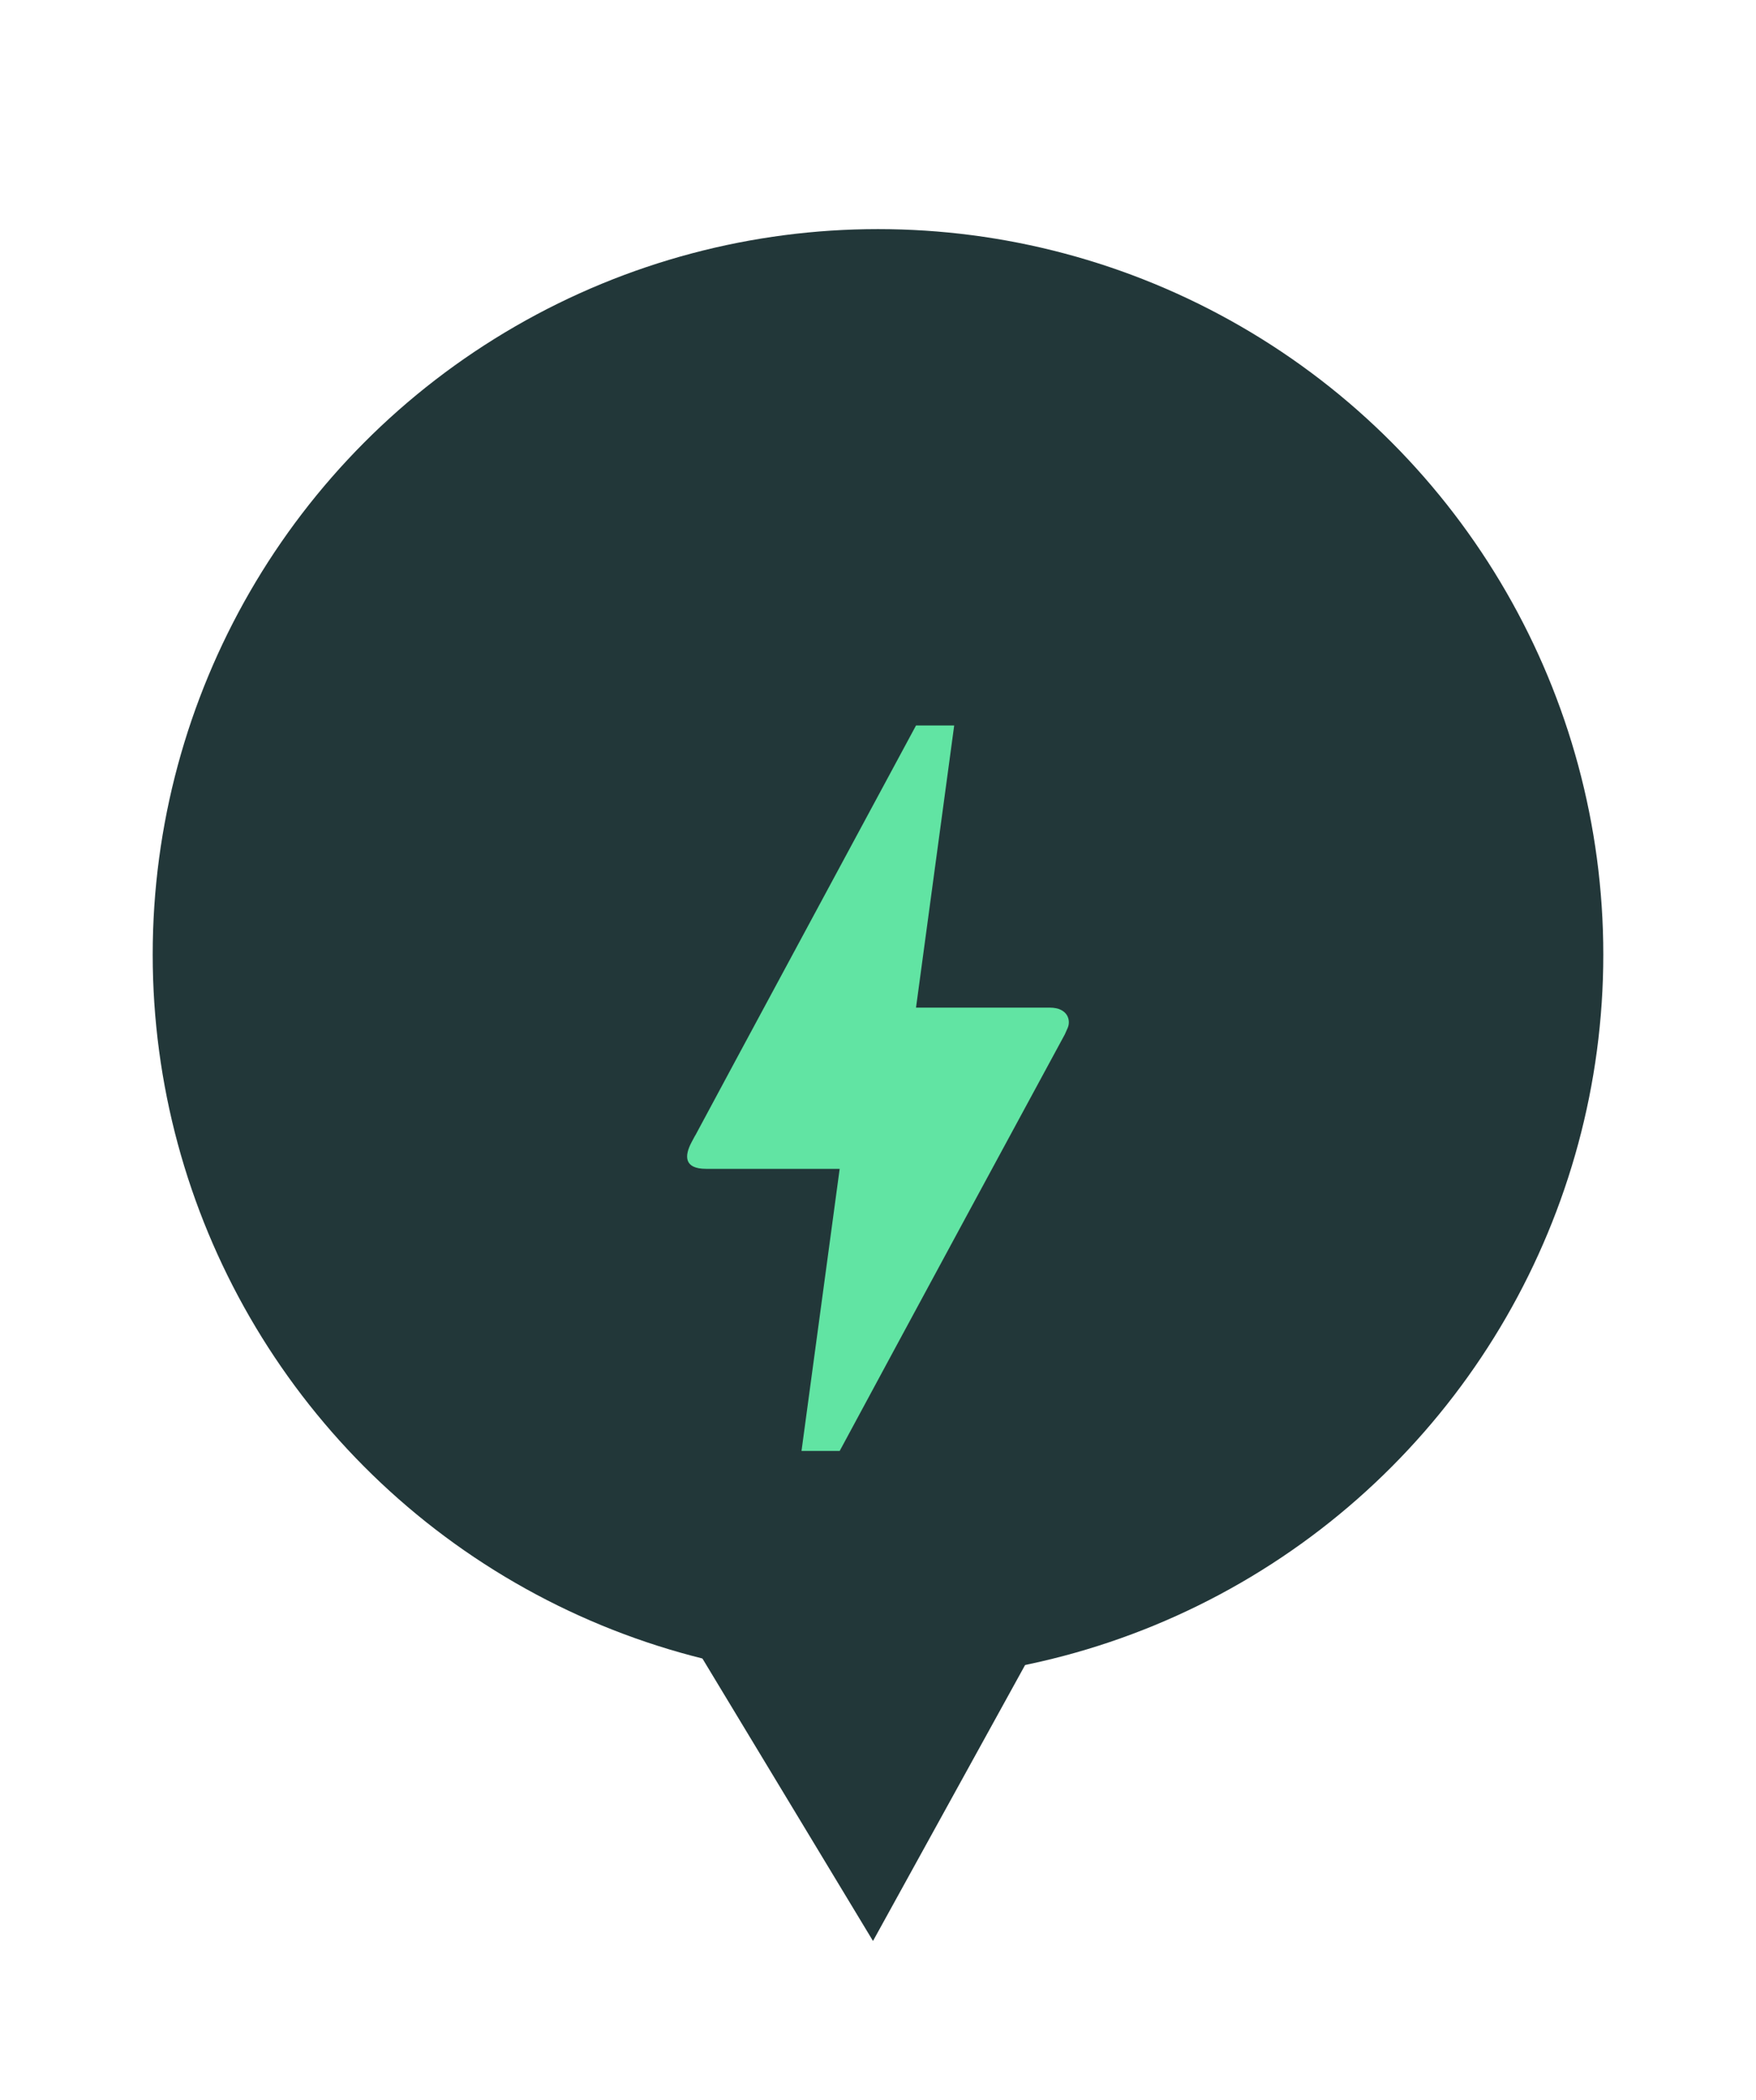 <svg width="46" height="55" viewBox="0 0 46 55" fill="none" xmlns="http://www.w3.org/2000/svg">
<g filter="url(#filter0_d_1372_241)">
<circle cx="23" cy="21" r="19" fill="#223739"/>
<path d="M22.869 46.833L9.196 24.196L35.637 23.673L22.869 46.833Z" fill="#223739"/>
<g filter="url(#filter1_d_1372_241)">
<path d="M21.996 30H20.996L21.996 22.611H18.496C17.916 22.611 17.926 22.273 18.116 21.914C18.306 21.556 18.166 21.83 18.186 21.788C19.476 19.381 21.416 15.792 23.996 11H24.996L23.996 18.389H27.496C27.986 18.389 28.056 18.737 27.966 18.927L27.896 19.086C23.956 26.358 21.996 30 21.996 30Z" fill="#61E4A3"/>
</g>
</g>
<defs>
<filter id="filter0_d_1372_241" x="0" y="2" width="46" height="52.833" filterUnits="userSpaceOnUse" color-interpolation-filters="sRGB">
<feFlood flood-opacity="0" result="BackgroundImageFix"/>
<feColorMatrix in="SourceAlpha" type="matrix" values="0 0 0 0 0 0 0 0 0 0 0 0 0 0 0 0 0 0 127 0" result="hardAlpha"/>
<feOffset dy="4"/>
<feGaussianBlur stdDeviation="2"/>
<feComposite in2="hardAlpha" operator="out"/>
<feColorMatrix type="matrix" values="0 0 0 0 0 0 0 0 0 0 0 0 0 0 0 0 0 0 0.25 0"/>
<feBlend mode="normal" in2="BackgroundImageFix" result="effect1_dropShadow_1372_241"/>
<feBlend mode="normal" in="SourceGraphic" in2="effect1_dropShadow_1372_241" result="shape"/>
</filter>
<filter id="filter1_d_1372_241" x="3" y="0" width="40" height="49" filterUnits="userSpaceOnUse" color-interpolation-filters="sRGB">
<feFlood flood-opacity="0" result="BackgroundImageFix"/>
<feColorMatrix in="SourceAlpha" type="matrix" values="0 0 0 0 0 0 0 0 0 0 0 0 0 0 0 0 0 0 127 0" result="hardAlpha"/>
<feOffset dy="4"/>
<feGaussianBlur stdDeviation="7.5"/>
<feComposite in2="hardAlpha" operator="out"/>
<feColorMatrix type="matrix" values="0 0 0 0 0 0 0 0 0 0 0 0 0 0 0 0 0 0 0.1 0"/>
<feBlend mode="normal" in2="BackgroundImageFix" result="effect1_dropShadow_1372_241"/>
<feBlend mode="normal" in="SourceGraphic" in2="effect1_dropShadow_1372_241" result="shape"/>
</filter>
</defs>
</svg>
